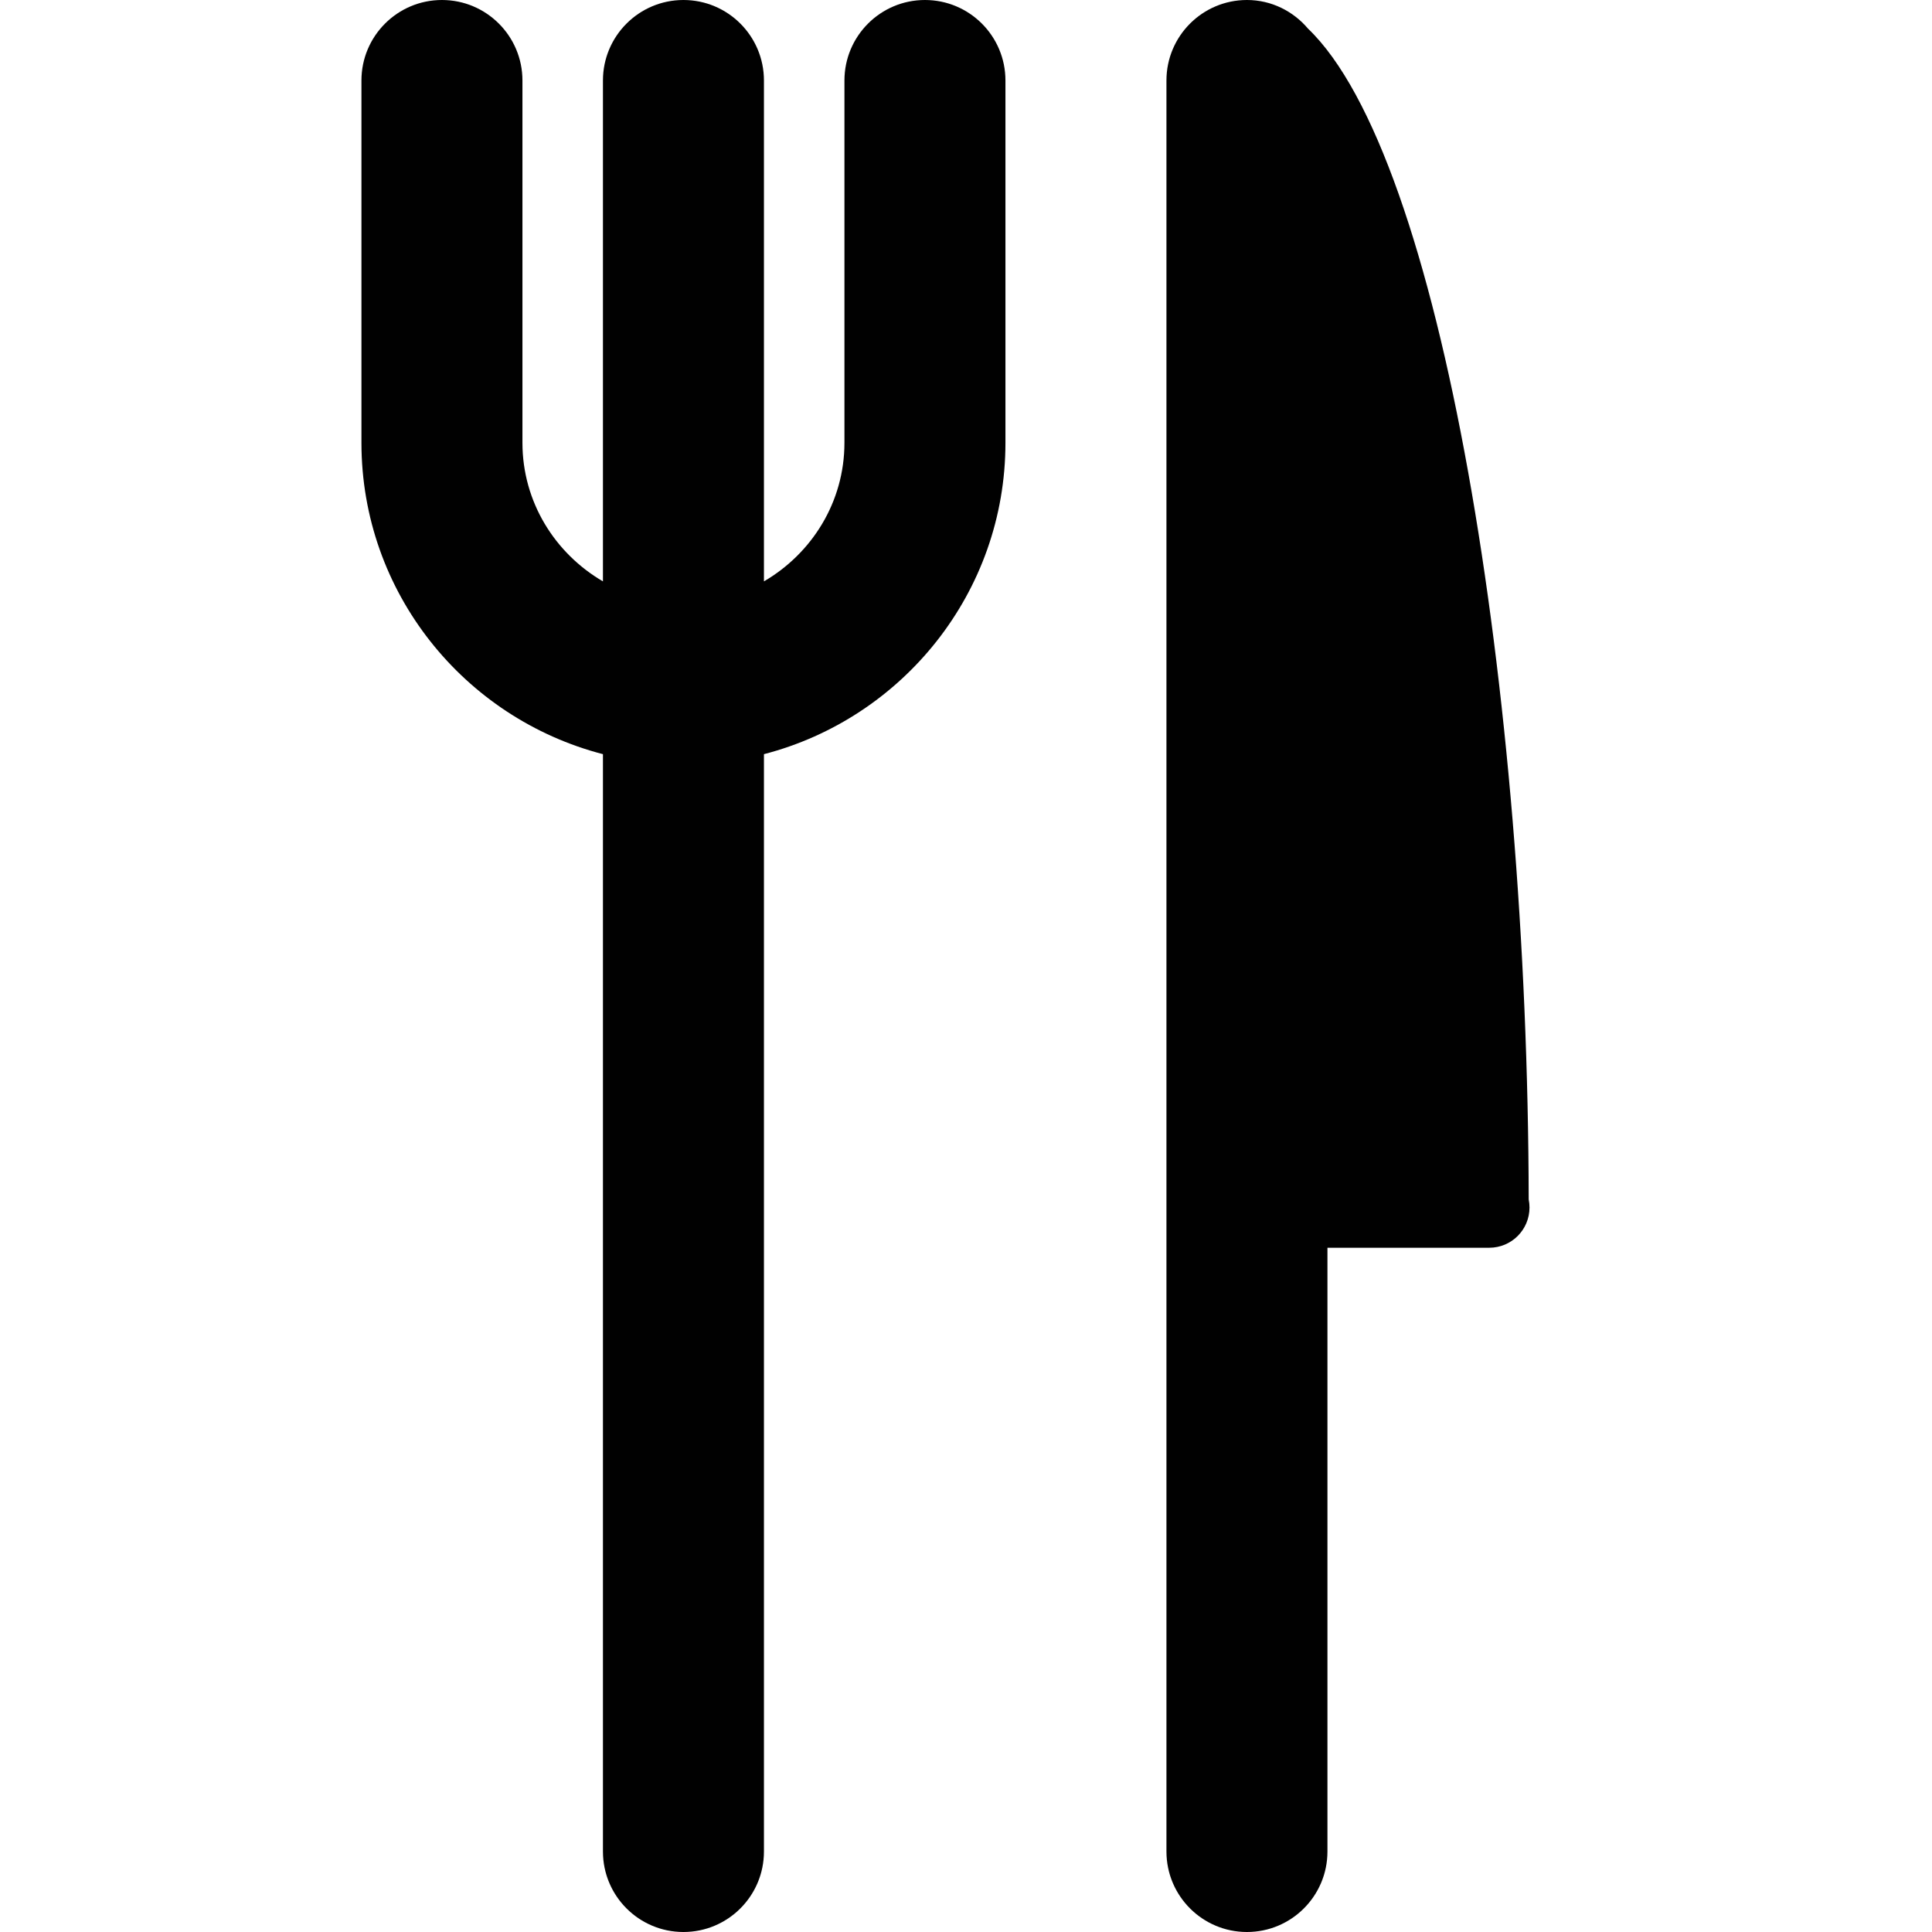 <?xml version="1.0" encoding="utf-8"?>
<!-- Generator: Adobe Illustrator 17.0.0, SVG Export Plug-In . SVG Version: 6.00 Build 0)  -->
<!DOCTYPE svg PUBLIC "-//W3C//DTD SVG 1.1//EN" "http://www.w3.org/Graphics/SVG/1.1/DTD/svg11.dtd">
<svg version="1.1" xmlns="http://www.w3.org/2000/svg" xmlns:xlink="http://www.w3.org/1999/xlink" x="0px" y="0px" width="48px"
	 height="48px" viewBox="0 0 48 48" enable-background="new 0 0 48 48" xml:space="preserve">
<g id="Layer_3">
	<g>
		<path fill="#010101" d="M37.98,29.799C37.958,17.2,35.816,3.888,32.498,0.712C32.132,0.28,31.591,0,30.98,0c-1.104,0-2,0.896-2,2
			v44c0,1.105,0.896,2,2,2s2-0.895,2-2V31h4c0.007,0.001,0.015,0.001,0.02,0c0.553,0,1-0.447,1-1
			C38,29.932,37.993,29.864,37.98,29.799z"/>
		<path fill="#010101" d="M22.98,0c-1.104,0-2,0.896-2,2v9c0,1.474-0.81,2.75-2,3.444V2c0-1.104-0.896-2-2-2s-2,0.896-2,2v12.444
			c-1.19-0.694-2-1.97-2-3.444V2c0-1.104-0.896-2-2-2s-2,0.896-2,2v9c0,3.72,2.555,6.845,6,7.737V46c0,1.105,0.896,2,2,2
			s2-0.895,2-2V18.737c3.445-0.892,6-4.017,6-7.737V2C24.98,0.896,24.085,0,22.98,0z"/>
	</g>
</g>
<g id="nyt_x5F_exporter_x5F_info" display="none">
</g>
</svg>
